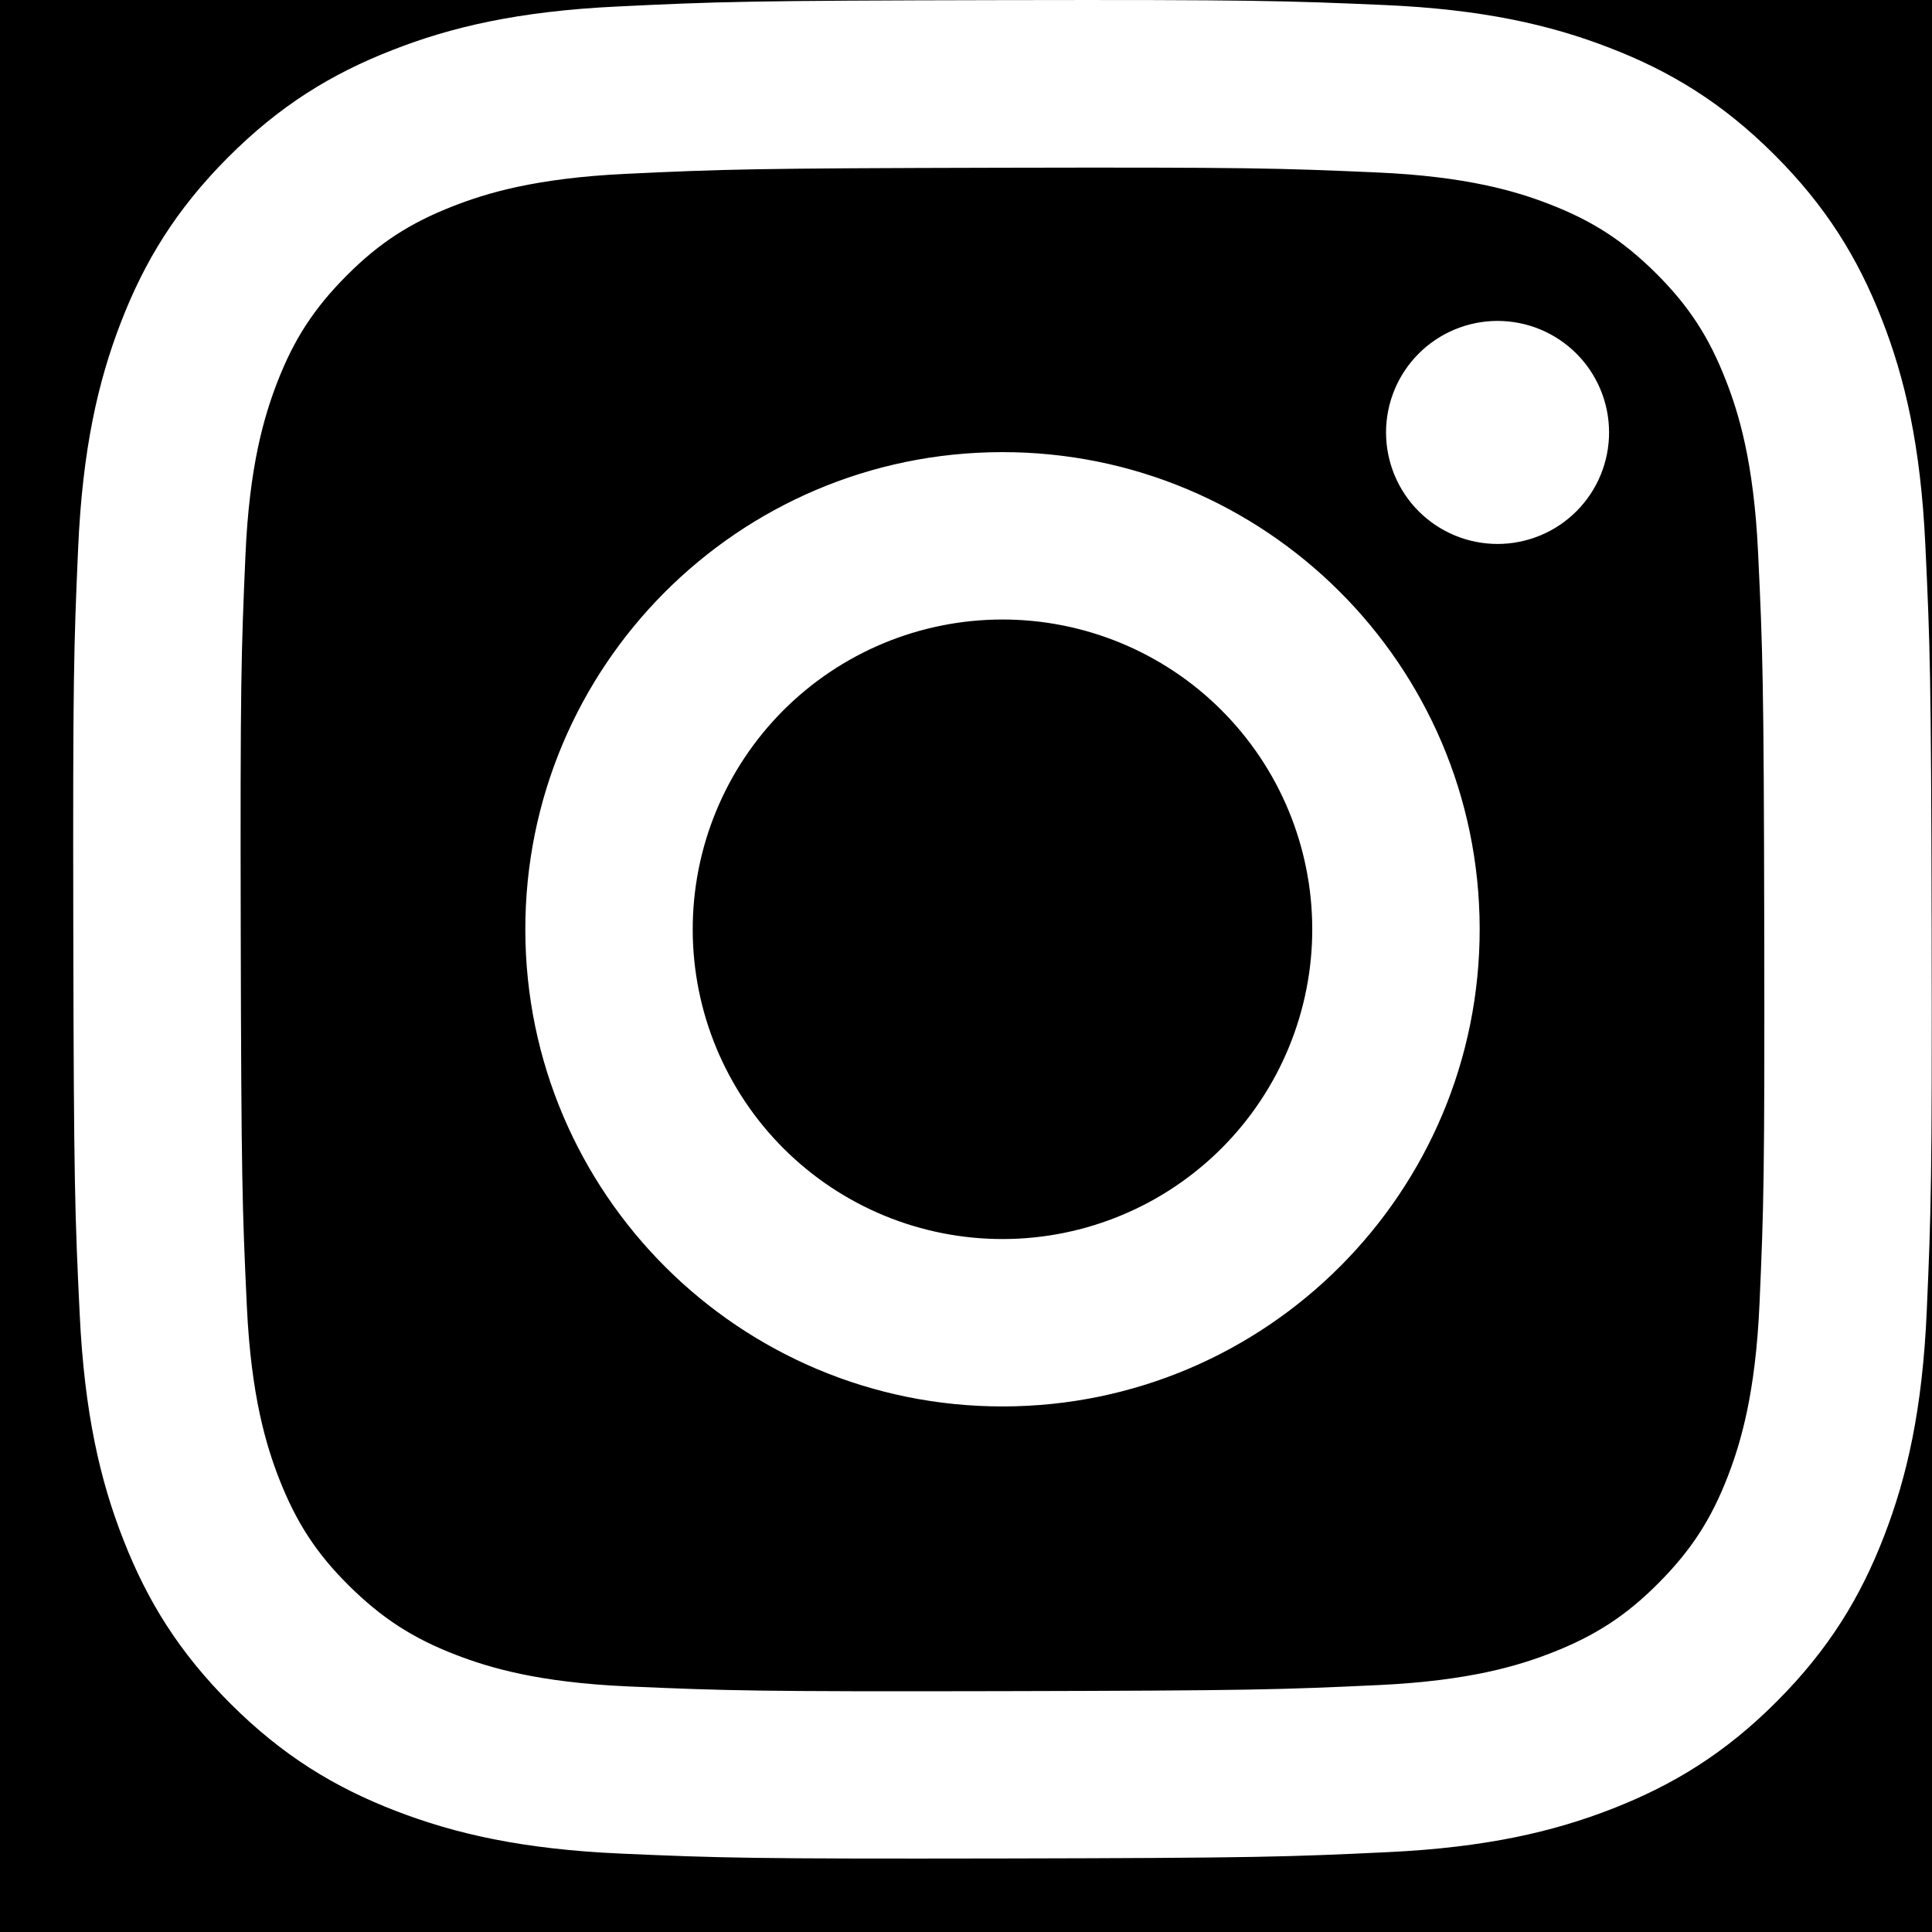 <svg xmlns="http://www.w3.org/2000/svg" xmlns:xlink="http://www.w3.org/1999/xlink" width="500" zoomAndPan="magnify" viewBox="0 0 375 375" height="500" preserveAspectRatio="xMidYMid meet" version="1.0"><defs><clipPath id="fe6fc7db10"><path d="M 14.207 0 L 374.957 0 L 374.957 360.75 L 14.207 360.75 Z M 14.207 0 " clip-rule="nonzero"/></clipPath></defs><rect x="-37.5" width="450" fill="#ffffff" y="-37.5" height="450" fill-opacity="1"/><rect x="-37.5" width="450" fill="#000000" y="-37.5" height="450" fill-opacity="1"/><g clip-path="url(#fe6fc7db10)"><path fill="#ffffff" d="M 119.879 1.262 C 100.684 2.168 87.578 5.23 76.121 9.734 C 64.266 14.355 54.215 20.555 44.215 30.59 C 34.215 40.629 28.055 50.684 23.469 62.562 C 19.027 74.043 16.016 87.16 15.168 106.363 C 14.32 125.566 14.133 131.738 14.227 180.723 C 14.32 229.703 14.539 235.844 15.469 255.086 C 16.387 274.273 19.438 287.379 23.941 298.84 C 28.566 310.695 34.762 320.742 44.801 330.746 C 54.84 340.75 64.891 346.895 76.797 351.488 C 88.27 355.922 101.391 358.945 120.59 359.785 C 139.789 360.629 145.965 360.82 194.934 360.727 C 243.902 360.633 250.07 360.418 269.309 359.504 C 288.547 358.594 301.578 355.52 313.043 351.039 C 324.902 346.398 334.957 340.215 344.953 330.172 C 354.949 320.129 361.105 310.066 365.688 298.18 C 370.133 286.711 373.152 273.59 373.984 254.406 C 374.828 235.152 375.023 229.004 374.93 180.027 C 374.836 131.055 374.617 124.914 373.703 105.68 C 372.793 86.441 369.738 73.379 365.238 61.91 C 360.602 50.055 354.414 40.016 344.379 30.004 C 334.344 19.992 324.27 13.844 312.391 9.27 C 300.914 4.828 287.801 1.801 268.602 0.969 C 249.402 0.141 243.223 -0.07 194.234 0.023 C 145.25 0.117 139.117 0.324 119.879 1.262 M 121.984 327.336 C 104.398 326.574 94.848 323.652 88.484 321.203 C 80.059 317.957 74.055 314.031 67.711 307.754 C 61.371 301.473 57.477 295.445 54.184 287.039 C 51.715 280.676 48.738 271.137 47.914 253.551 C 47.02 234.543 46.832 228.836 46.727 180.68 C 46.625 132.523 46.809 126.82 47.641 107.805 C 48.391 90.234 51.332 80.676 53.773 74.316 C 57.02 65.875 60.93 59.883 67.227 53.547 C 73.52 47.207 79.527 43.305 87.945 40.016 C 94.301 37.531 103.84 34.582 121.418 33.746 C 140.441 32.844 146.141 32.664 194.289 32.559 C 242.438 32.453 248.152 32.633 267.184 33.469 C 284.754 34.234 294.316 37.145 300.672 39.602 C 309.102 42.852 315.102 46.75 321.438 53.055 C 327.777 59.363 331.684 65.348 334.973 73.781 C 337.461 80.117 340.41 89.652 341.242 107.242 C 342.145 126.266 342.352 131.969 342.438 180.117 C 342.523 228.262 342.355 233.98 341.523 252.988 C 340.754 270.574 337.84 280.125 335.391 286.496 C 332.145 294.922 328.23 300.926 321.93 307.262 C 315.633 313.598 309.633 317.5 301.211 320.789 C 294.863 323.27 285.312 326.227 267.75 327.062 C 248.727 327.957 243.027 328.145 194.859 328.25 C 146.691 328.355 141.012 328.16 121.988 327.336 M 269.031 83.973 C 269.031 84.68 269.066 85.387 269.137 86.094 C 269.207 86.797 269.312 87.5 269.453 88.195 C 269.594 88.891 269.766 89.574 269.973 90.254 C 270.18 90.934 270.418 91.598 270.691 92.254 C 270.965 92.906 271.266 93.547 271.602 94.172 C 271.938 94.797 272.305 95.402 272.699 95.992 C 273.094 96.582 273.516 97.148 273.965 97.695 C 274.418 98.242 274.895 98.766 275.395 99.266 C 275.898 99.77 276.422 100.242 276.973 100.691 C 277.52 101.141 278.09 101.562 278.68 101.953 C 279.27 102.348 279.879 102.711 280.504 103.043 C 281.129 103.375 281.77 103.676 282.426 103.949 C 283.082 104.219 283.75 104.453 284.426 104.66 C 285.105 104.863 285.793 105.035 286.488 105.172 C 287.184 105.309 287.887 105.41 288.59 105.48 C 289.297 105.547 290.004 105.582 290.715 105.582 C 291.422 105.578 292.129 105.543 292.836 105.473 C 293.539 105.402 294.238 105.297 294.934 105.156 C 295.629 105.02 296.316 104.844 296.996 104.637 C 297.672 104.43 298.34 104.191 298.992 103.918 C 299.648 103.645 300.289 103.34 300.914 103.008 C 301.535 102.672 302.145 102.305 302.734 101.91 C 303.32 101.516 303.891 101.094 304.438 100.641 C 304.984 100.191 305.508 99.715 306.008 99.215 C 306.508 98.711 306.984 98.184 307.43 97.637 C 307.879 97.086 308.301 96.52 308.695 95.926 C 309.086 95.336 309.449 94.73 309.781 94.105 C 310.117 93.477 310.418 92.836 310.688 92.18 C 310.957 91.527 311.195 90.859 311.398 90.18 C 311.605 89.5 311.773 88.812 311.91 88.117 C 312.047 87.422 312.152 86.723 312.219 86.016 C 312.289 85.312 312.32 84.605 312.32 83.895 C 312.316 83.188 312.281 82.48 312.211 81.773 C 312.141 81.066 312.035 80.367 311.895 79.672 C 311.754 78.977 311.582 78.289 311.375 77.613 C 311.168 76.934 310.93 76.27 310.656 75.613 C 310.383 74.961 310.078 74.32 309.742 73.695 C 309.41 73.07 309.043 72.465 308.648 71.875 C 308.254 71.285 307.832 70.719 307.379 70.172 C 306.93 69.625 306.453 69.102 305.949 68.602 C 305.449 68.102 304.922 67.625 304.375 67.176 C 303.824 66.727 303.254 66.309 302.664 65.914 C 302.074 65.523 301.465 65.16 300.84 64.828 C 300.215 64.492 299.574 64.191 298.918 63.922 C 298.262 63.652 297.594 63.414 296.918 63.211 C 296.238 63.004 295.551 62.836 294.855 62.699 C 294.16 62.562 293.457 62.457 292.754 62.391 C 292.047 62.324 291.34 62.289 290.633 62.289 C 289.922 62.293 289.215 62.328 288.512 62.398 C 287.805 62.469 287.105 62.574 286.41 62.715 C 285.715 62.855 285.027 63.027 284.352 63.234 C 283.672 63.441 283.008 63.684 282.352 63.953 C 281.699 64.227 281.059 64.531 280.434 64.867 C 279.809 65.199 279.203 65.566 278.617 65.961 C 278.027 66.355 277.461 66.777 276.91 67.23 C 276.363 67.68 275.84 68.156 275.34 68.66 C 274.84 69.16 274.367 69.688 273.918 70.234 C 273.469 70.785 273.047 71.352 272.656 71.941 C 272.262 72.531 271.898 73.141 271.566 73.766 C 271.234 74.391 270.934 75.031 270.664 75.688 C 270.391 76.344 270.156 77.008 269.949 77.688 C 269.746 78.367 269.574 79.055 269.438 79.75 C 269.301 80.445 269.199 81.145 269.129 81.852 C 269.062 82.555 269.027 83.262 269.031 83.973 M 101.965 180.555 C 102.066 231.711 143.609 273.086 194.754 272.988 C 245.898 272.891 287.301 231.348 287.203 180.195 C 287.105 129.039 245.551 87.656 194.402 87.758 C 143.25 87.855 101.867 129.41 101.965 180.555 M 134.457 180.492 C 134.453 178.52 134.543 176.555 134.734 174.598 C 134.922 172.637 135.207 170.691 135.586 168.758 C 135.969 166.824 136.441 164.918 137.008 163.031 C 137.578 161.145 138.238 159.293 138.988 157.473 C 139.738 155.652 140.574 153.871 141.5 152.133 C 142.422 150.395 143.43 148.707 144.523 147.066 C 145.613 145.426 146.781 143.844 148.027 142.32 C 149.273 140.797 150.594 139.336 151.98 137.941 C 153.371 136.543 154.824 135.223 156.348 133.969 C 157.867 132.715 159.441 131.543 161.078 130.445 C 162.715 129.348 164.398 128.332 166.133 127.402 C 167.867 126.469 169.645 125.625 171.461 124.867 C 173.281 124.109 175.129 123.445 177.016 122.867 C 178.898 122.293 180.805 121.812 182.734 121.426 C 184.664 121.035 186.609 120.742 188.57 120.547 C 190.527 120.352 192.492 120.25 194.461 120.246 C 196.43 120.242 198.395 120.336 200.355 120.523 C 202.316 120.711 204.262 120.996 206.195 121.379 C 208.125 121.758 210.035 122.23 211.922 122.801 C 213.805 123.367 215.66 124.027 217.48 124.777 C 219.301 125.527 221.082 126.363 222.82 127.289 C 224.559 128.215 226.246 129.223 227.887 130.312 C 229.527 131.402 231.109 132.57 232.633 133.816 C 234.156 135.062 235.617 136.383 237.012 137.773 C 238.406 139.16 239.73 140.617 240.984 142.137 C 242.234 143.656 243.41 145.234 244.508 146.867 C 245.605 148.504 246.621 150.188 247.551 151.922 C 248.484 153.656 249.328 155.434 250.086 157.254 C 250.844 159.07 251.508 160.922 252.082 162.805 C 252.66 164.688 253.141 166.594 253.527 168.523 C 253.918 170.457 254.211 172.398 254.406 174.359 C 254.602 176.32 254.703 178.285 254.707 180.254 C 254.711 182.223 254.617 184.188 254.43 186.145 C 254.242 188.105 253.957 190.051 253.574 191.984 C 253.195 193.918 252.723 195.824 252.152 197.711 C 251.586 199.598 250.926 201.449 250.176 203.27 C 249.426 205.09 248.59 206.871 247.664 208.609 C 246.738 210.348 245.73 212.039 244.641 213.676 C 243.551 215.316 242.383 216.898 241.137 218.422 C 239.891 219.949 238.57 221.406 237.18 222.805 C 235.793 224.199 234.336 225.523 232.816 226.773 C 231.297 228.027 229.719 229.199 228.086 230.297 C 226.449 231.395 224.766 232.41 223.031 233.344 C 221.293 234.273 219.52 235.117 217.699 235.875 C 215.883 236.633 214.031 237.297 212.148 237.875 C 210.266 238.449 208.359 238.93 206.43 239.32 C 204.496 239.707 202.551 240 200.594 240.195 C 198.633 240.395 196.668 240.492 194.699 240.496 C 192.73 240.5 190.766 240.41 188.805 240.219 C 186.848 240.031 184.898 239.746 182.969 239.367 C 181.035 238.988 179.125 238.512 177.242 237.945 C 175.355 237.379 173.5 236.719 171.68 235.969 C 169.859 235.219 168.082 234.383 166.34 233.457 C 164.602 232.531 162.914 231.523 161.273 230.434 C 159.633 229.344 158.051 228.172 156.527 226.926 C 155.004 225.68 153.543 224.363 152.148 222.973 C 150.754 221.582 149.43 220.129 148.176 218.609 C 146.926 217.09 145.75 215.512 144.652 213.875 C 143.555 212.242 142.539 210.555 141.609 208.82 C 140.676 207.086 139.832 205.309 139.074 203.492 C 138.32 201.676 137.652 199.824 137.078 197.941 C 136.5 196.055 136.02 194.148 135.633 192.219 C 135.246 190.289 134.953 188.344 134.754 186.383 C 134.559 184.426 134.457 182.461 134.457 180.492 " fill-opacity="1" fill-rule="nonzero"/></g></svg>
